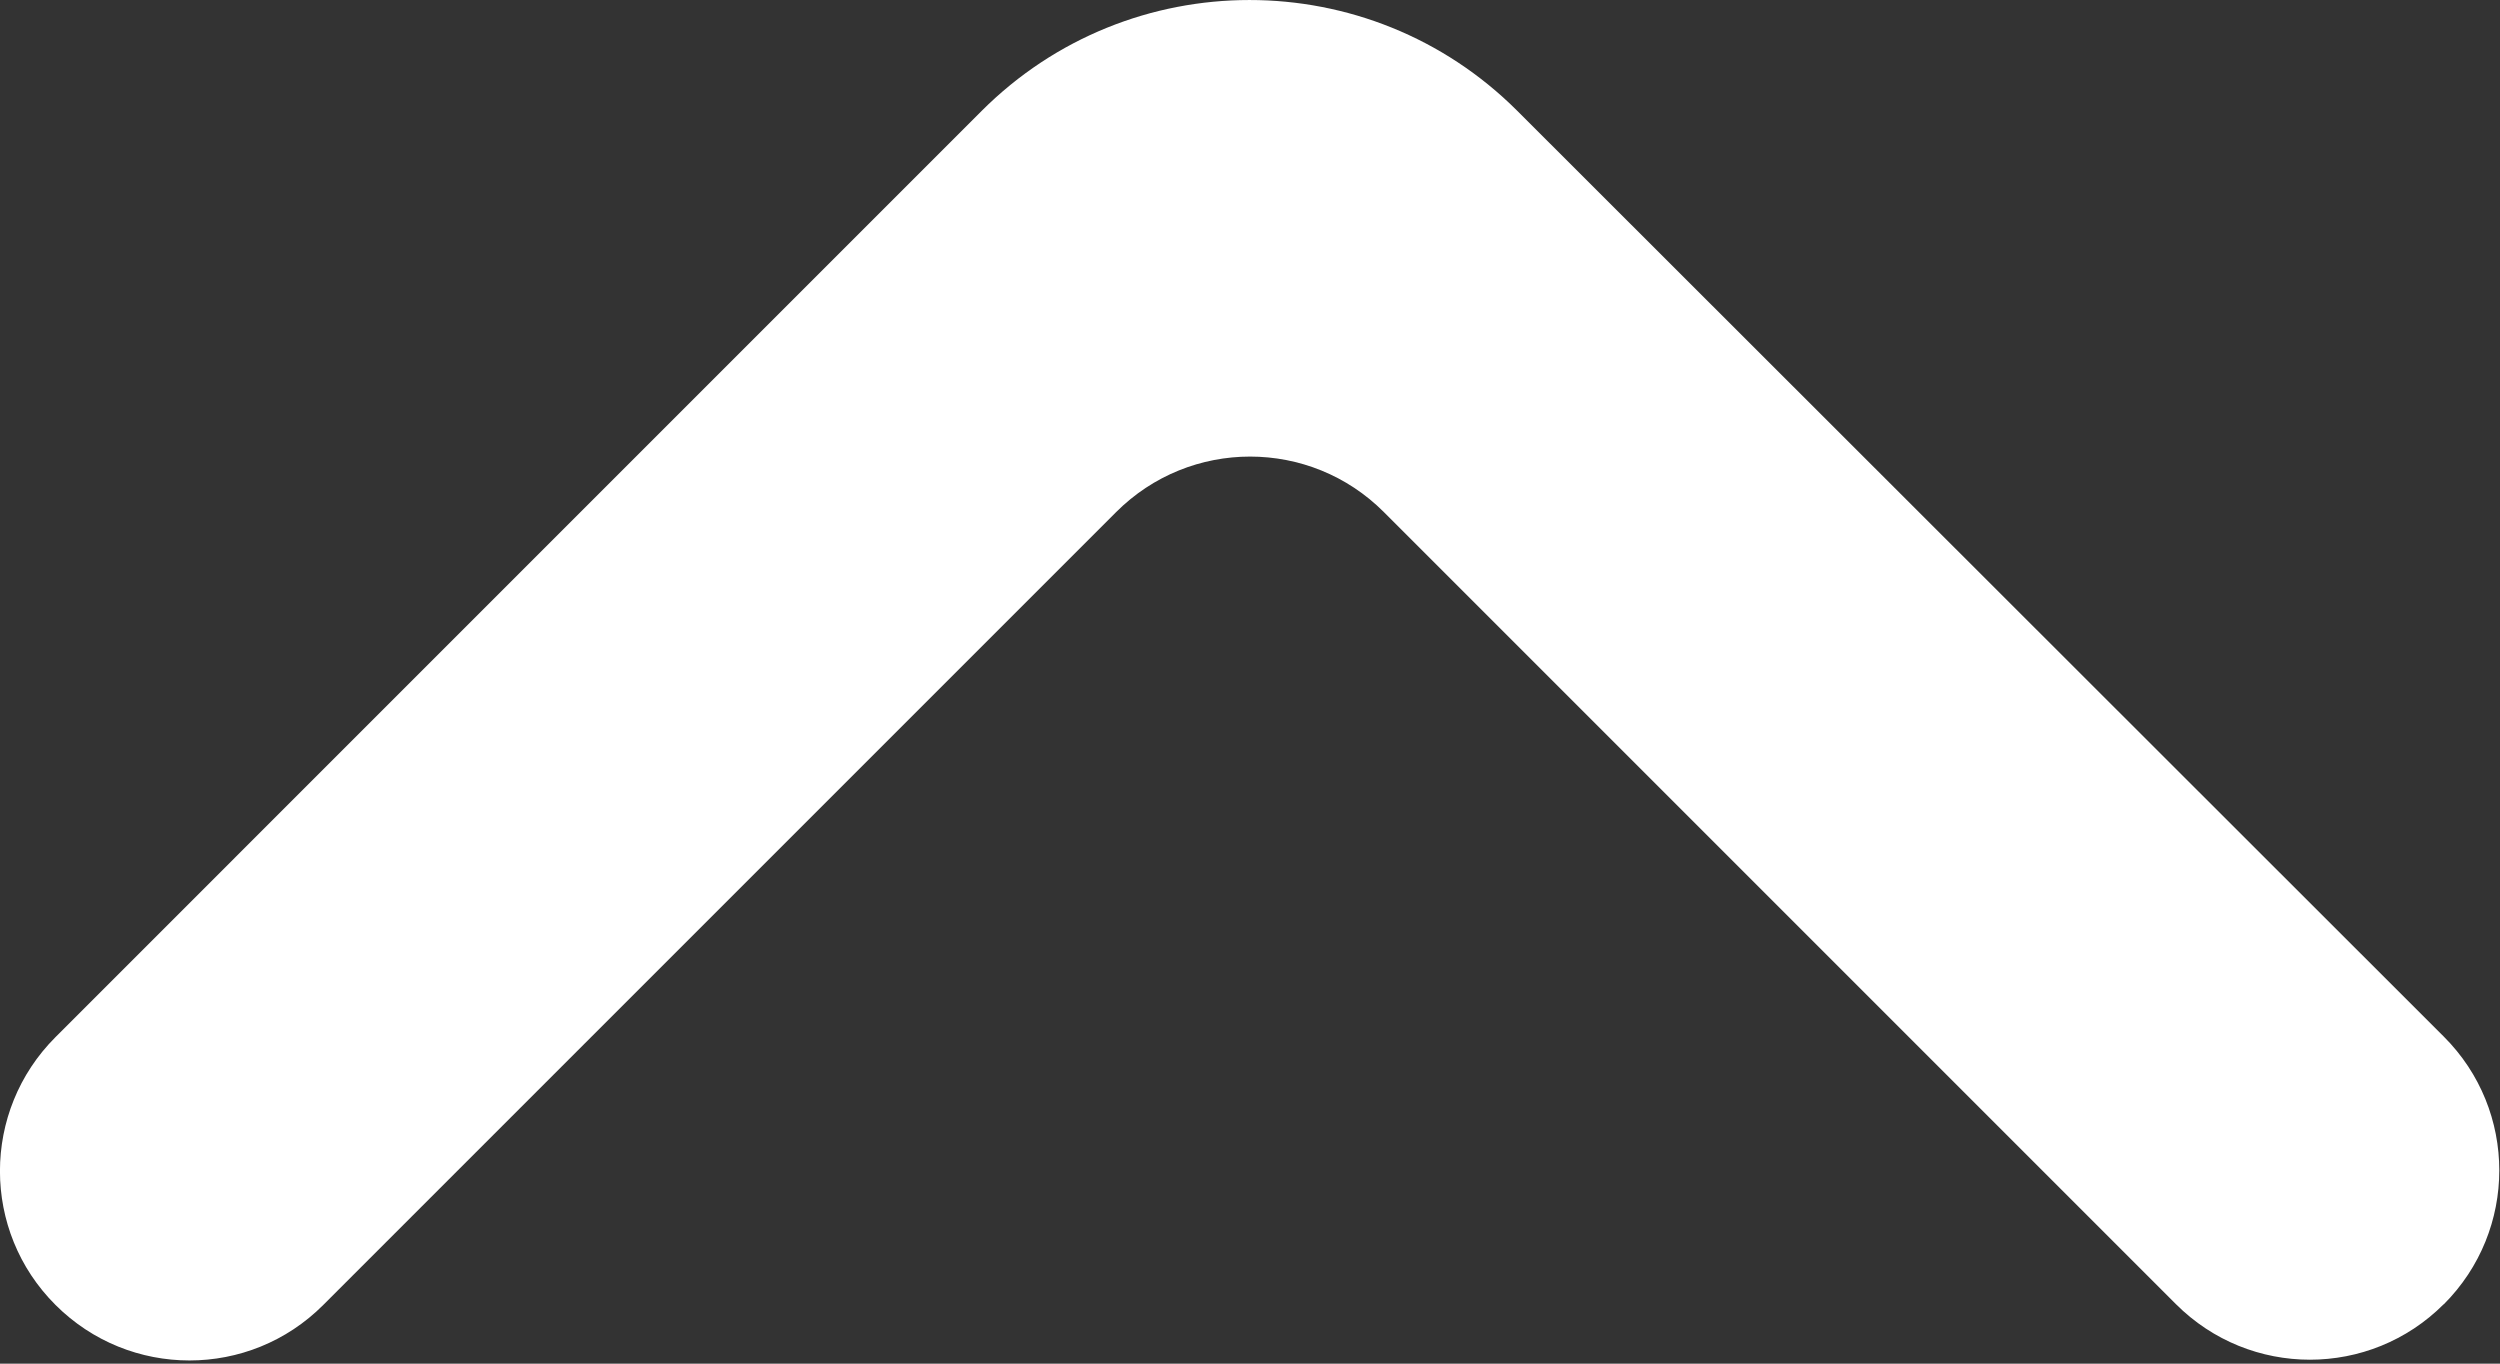 <svg
   width="11"
   height="6"
   viewBox="0 0 13.2 7.2"
   fill="#fff"
   version="1.1"
   id="svg1"
   xmlns="http://www.w3.org/2000/svg"
   xmlns:svg="http://www.w3.org/2000/svg">
  <rect x="0" y="0" width="13.2" height="7.2" fill="#333333" stroke="none"/>
  <defs
     id="defs1" />
  <path
     d="m 12.903,6.887 c 0.391,-0.391 0.391,-1.024 0,-1.414 L 8.011,0.585 c -0.781,-0.78 -2.047,-0.78 -2.828,6.9e-4 L 0.293,5.476 c -0.391,0.391 -0.391,1.024 0,1.414 0.391,0.391 1.024,0.391 1.414,0 l 4.186,-4.186 c 0.391,-0.391 1.024,-0.391 1.414,0 l 4.182,4.182 c 0.391,0.391 1.024,0.391 1.414,0 z"
     fill="#fff"
     id="path1" />
</svg>


